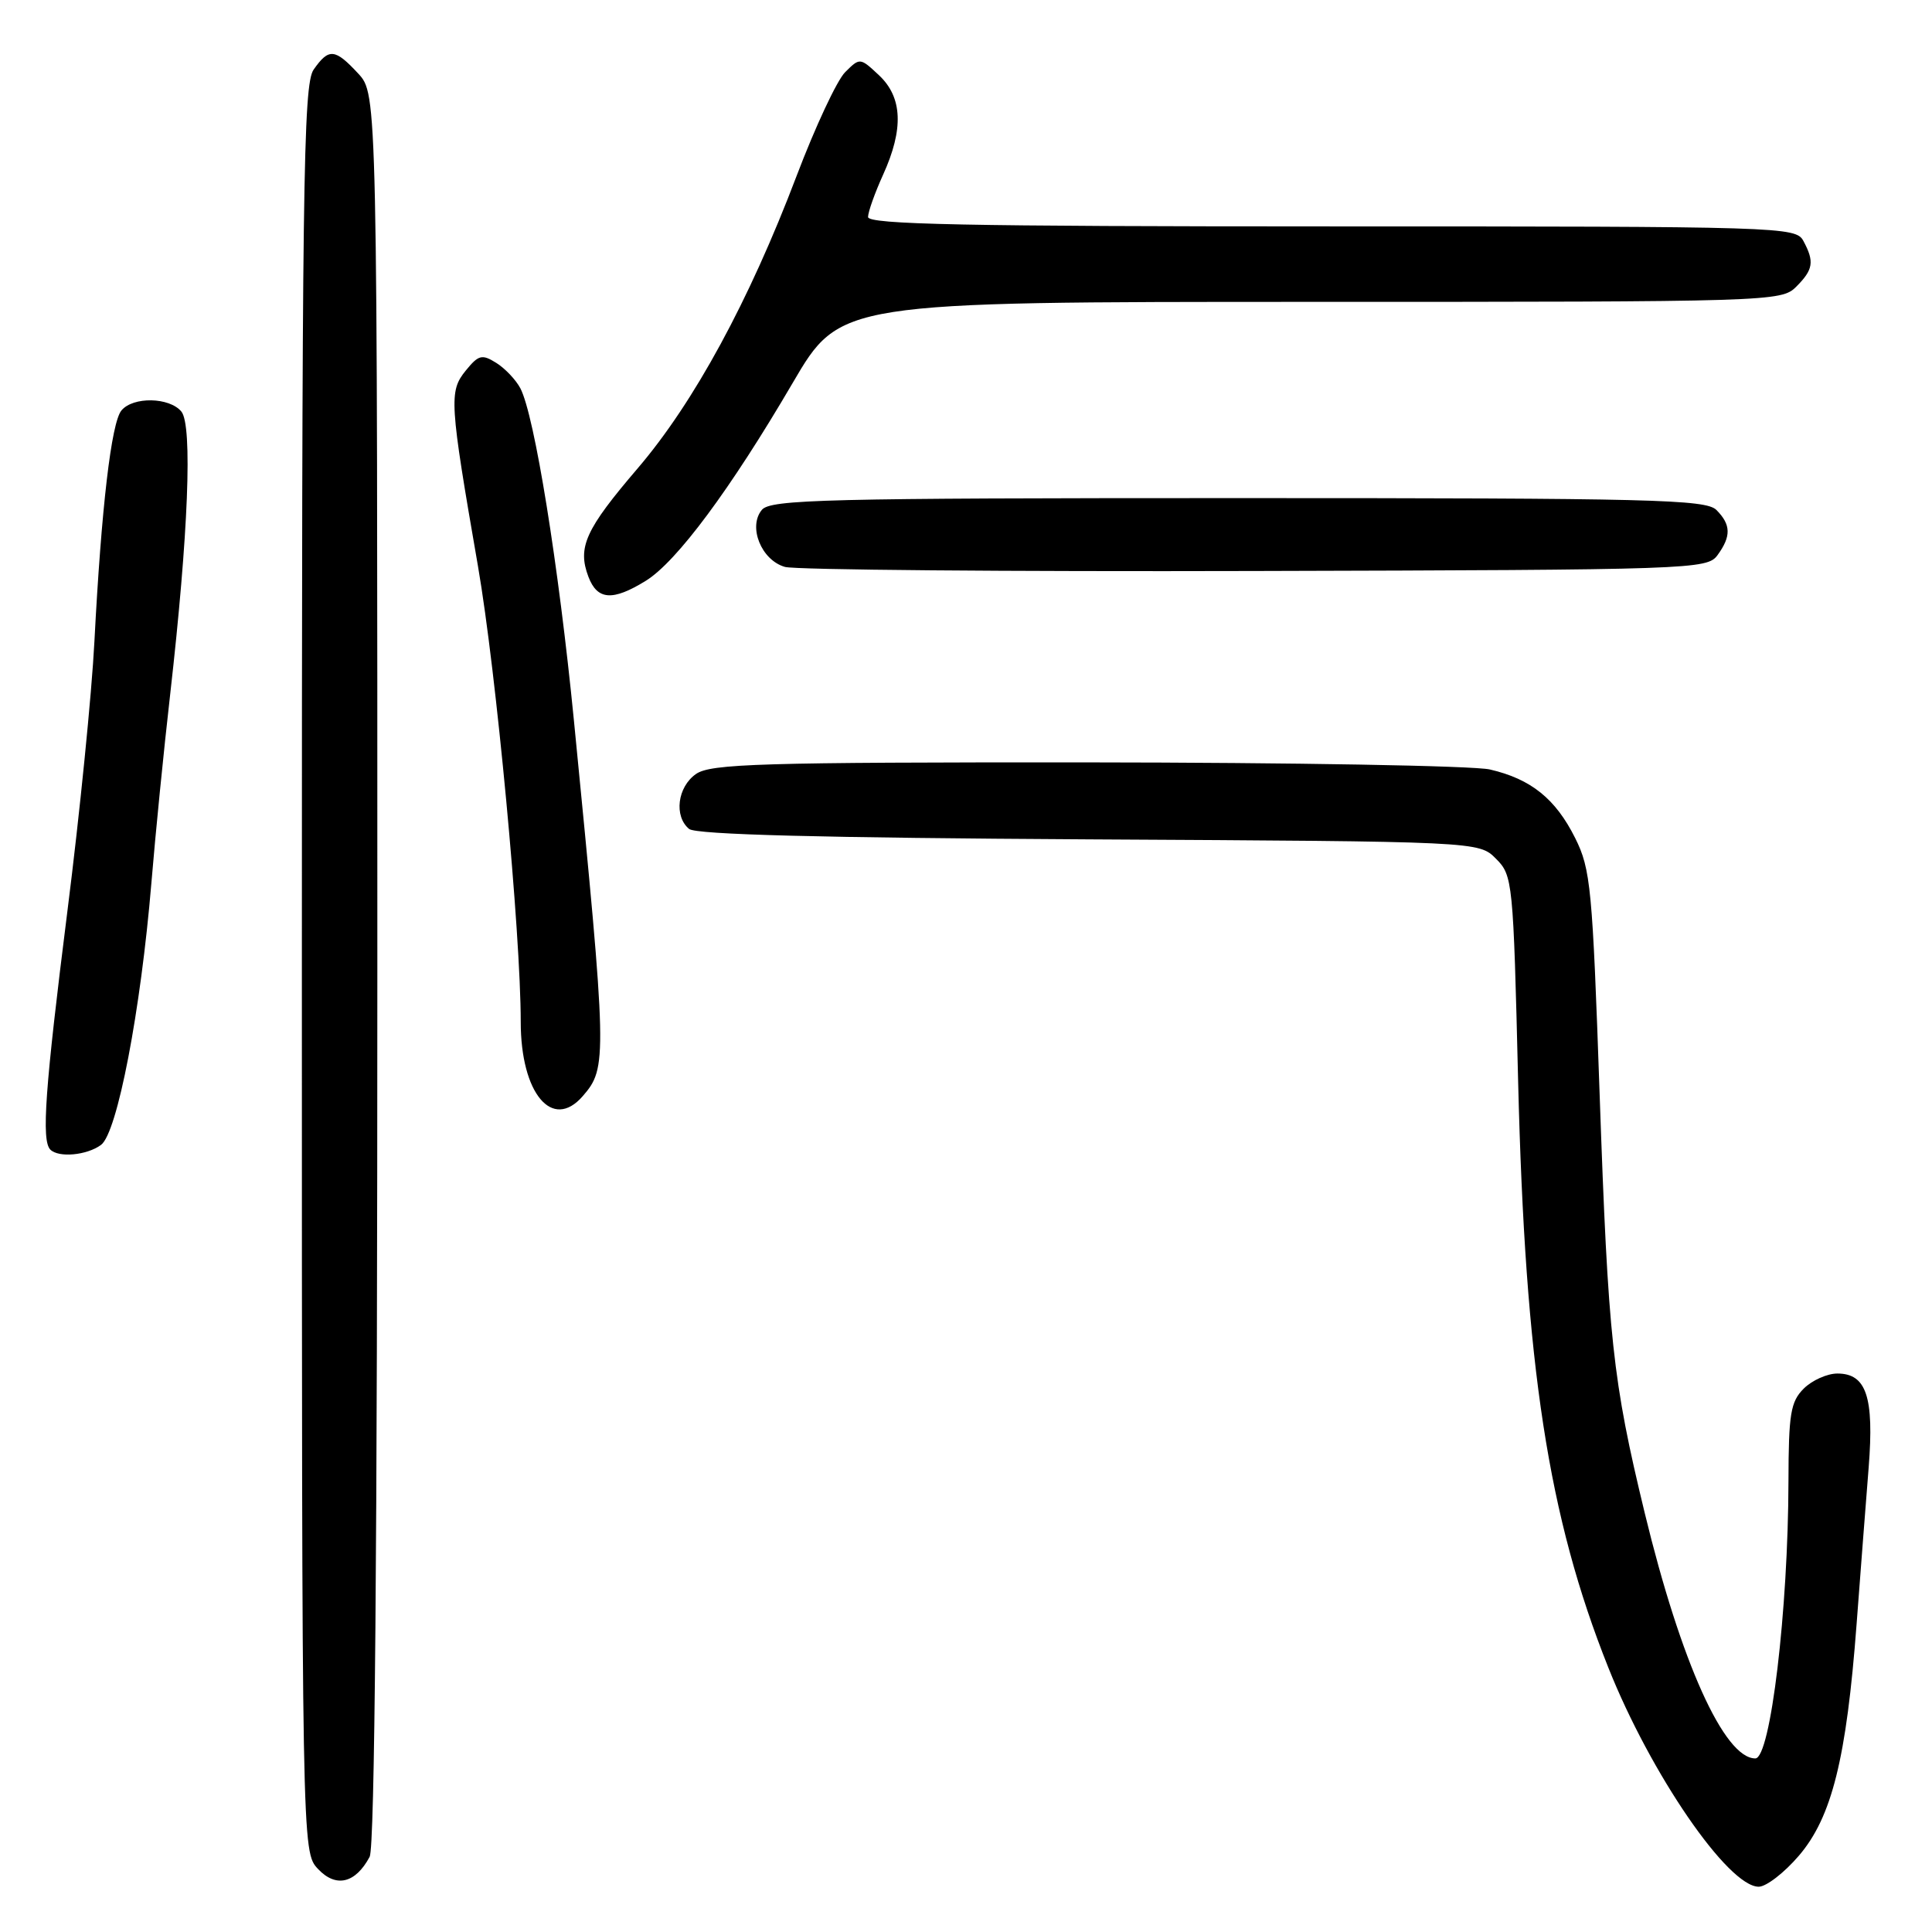 <?xml version="1.0" encoding="UTF-8" standalone="no"?>
<!DOCTYPE svg PUBLIC "-//W3C//DTD SVG 1.1//EN" "http://www.w3.org/Graphics/SVG/1.1/DTD/svg11.dtd" >
<svg xmlns="http://www.w3.org/2000/svg" xmlns:xlink="http://www.w3.org/1999/xlink" version="1.1" viewBox="0 0 256 256">
 <g >
 <path fill="currentColor"
d=" M 48.98 246.04 C 49.66 244.77 50.00 205.34 50.00 128.31 C 50.00 12.48 50.00 12.48 47.46 9.74 C 44.38 6.42 43.57 6.35 41.56 9.22 C 40.17 11.20 40.00 24.17 40.00 128.41 C 40.00 245.37 40.00 245.37 42.14 247.65 C 44.51 250.17 47.09 249.57 48.98 246.04 Z  M 238.37 245.88 C 242.73 240.78 244.67 233.00 246.01 215.18 C 246.54 208.20 247.25 198.86 247.61 194.42 C 248.34 185.11 247.31 182.00 243.46 182.00 C 242.11 182.00 240.10 182.90 239.00 184.00 C 237.26 185.74 237.00 187.35 236.98 196.25 C 236.95 213.31 234.60 233.00 232.59 233.00 C 228.47 233.00 222.73 220.26 217.94 200.50 C 213.67 182.86 213.09 177.46 211.96 145.00 C 211.01 117.67 210.78 115.17 208.72 111.05 C 206.12 105.84 202.86 103.22 197.42 101.96 C 195.27 101.46 171.21 101.04 143.97 101.02 C 100.74 101.00 94.16 101.20 92.22 102.56 C 89.76 104.28 89.28 108.16 91.31 109.84 C 92.21 110.59 108.94 111.02 144.28 111.22 C 195.95 111.50 195.95 111.50 198.22 113.78 C 200.44 116.00 200.52 116.71 201.16 143.28 C 202.09 181.08 205.14 200.97 213.11 220.96 C 218.71 235.04 228.98 250.00 233.04 250.00 C 234.03 250.00 236.43 248.15 238.37 245.88 Z  M 13.38 151.71 C 15.54 150.14 18.65 133.93 20.06 117.00 C 20.58 110.67 21.70 99.42 22.55 92.00 C 24.96 70.78 25.53 56.35 24.03 54.53 C 22.44 52.62 17.63 52.53 16.09 54.39 C 14.75 56.01 13.43 67.27 12.51 85.00 C 12.16 91.88 10.55 107.96 8.93 120.74 C 5.96 144.32 5.47 151.13 6.67 152.33 C 7.77 153.43 11.50 153.09 13.38 151.71 Z  M 77.21 145.25 C 80.49 141.48 80.46 140.37 76.05 95.50 C 74.02 74.87 70.83 55.04 68.95 51.45 C 68.36 50.33 66.92 48.81 65.75 48.08 C 63.86 46.90 63.41 47.02 61.71 49.11 C 59.47 51.87 59.56 53.24 63.33 75.00 C 65.75 88.98 69.00 123.61 69.00 135.41 C 69.00 144.87 73.18 149.89 77.21 145.25 Z  M 85.57 76.96 C 89.67 74.43 96.79 64.83 105.03 50.75 C 111.32 40.00 111.32 40.00 173.66 40.00 C 234.67 40.00 236.04 39.96 238.00 38.00 C 240.27 35.73 240.44 34.68 238.96 31.93 C 237.96 30.05 236.21 30.00 176.46 30.00 C 127.95 30.00 115.00 29.74 115.02 28.75 C 115.03 28.06 115.93 25.54 117.02 23.14 C 119.76 17.10 119.59 12.90 116.48 9.98 C 113.96 7.62 113.94 7.62 111.98 9.57 C 110.90 10.65 108.01 16.84 105.55 23.32 C 99.26 39.89 91.97 53.31 84.52 62.03 C 77.56 70.16 76.49 72.52 77.97 76.43 C 79.15 79.53 81.18 79.67 85.57 76.96 Z  M 227.58 73.56 C 229.41 71.05 229.37 69.52 227.43 67.57 C 226.03 66.18 218.91 66.00 164.05 66.00 C 109.28 66.00 102.10 66.18 100.95 67.56 C 99.09 69.80 100.88 74.23 104.01 75.12 C 105.38 75.51 133.42 75.75 166.33 75.66 C 224.30 75.51 226.21 75.44 227.58 73.56 Z "/>
</g>
</svg>